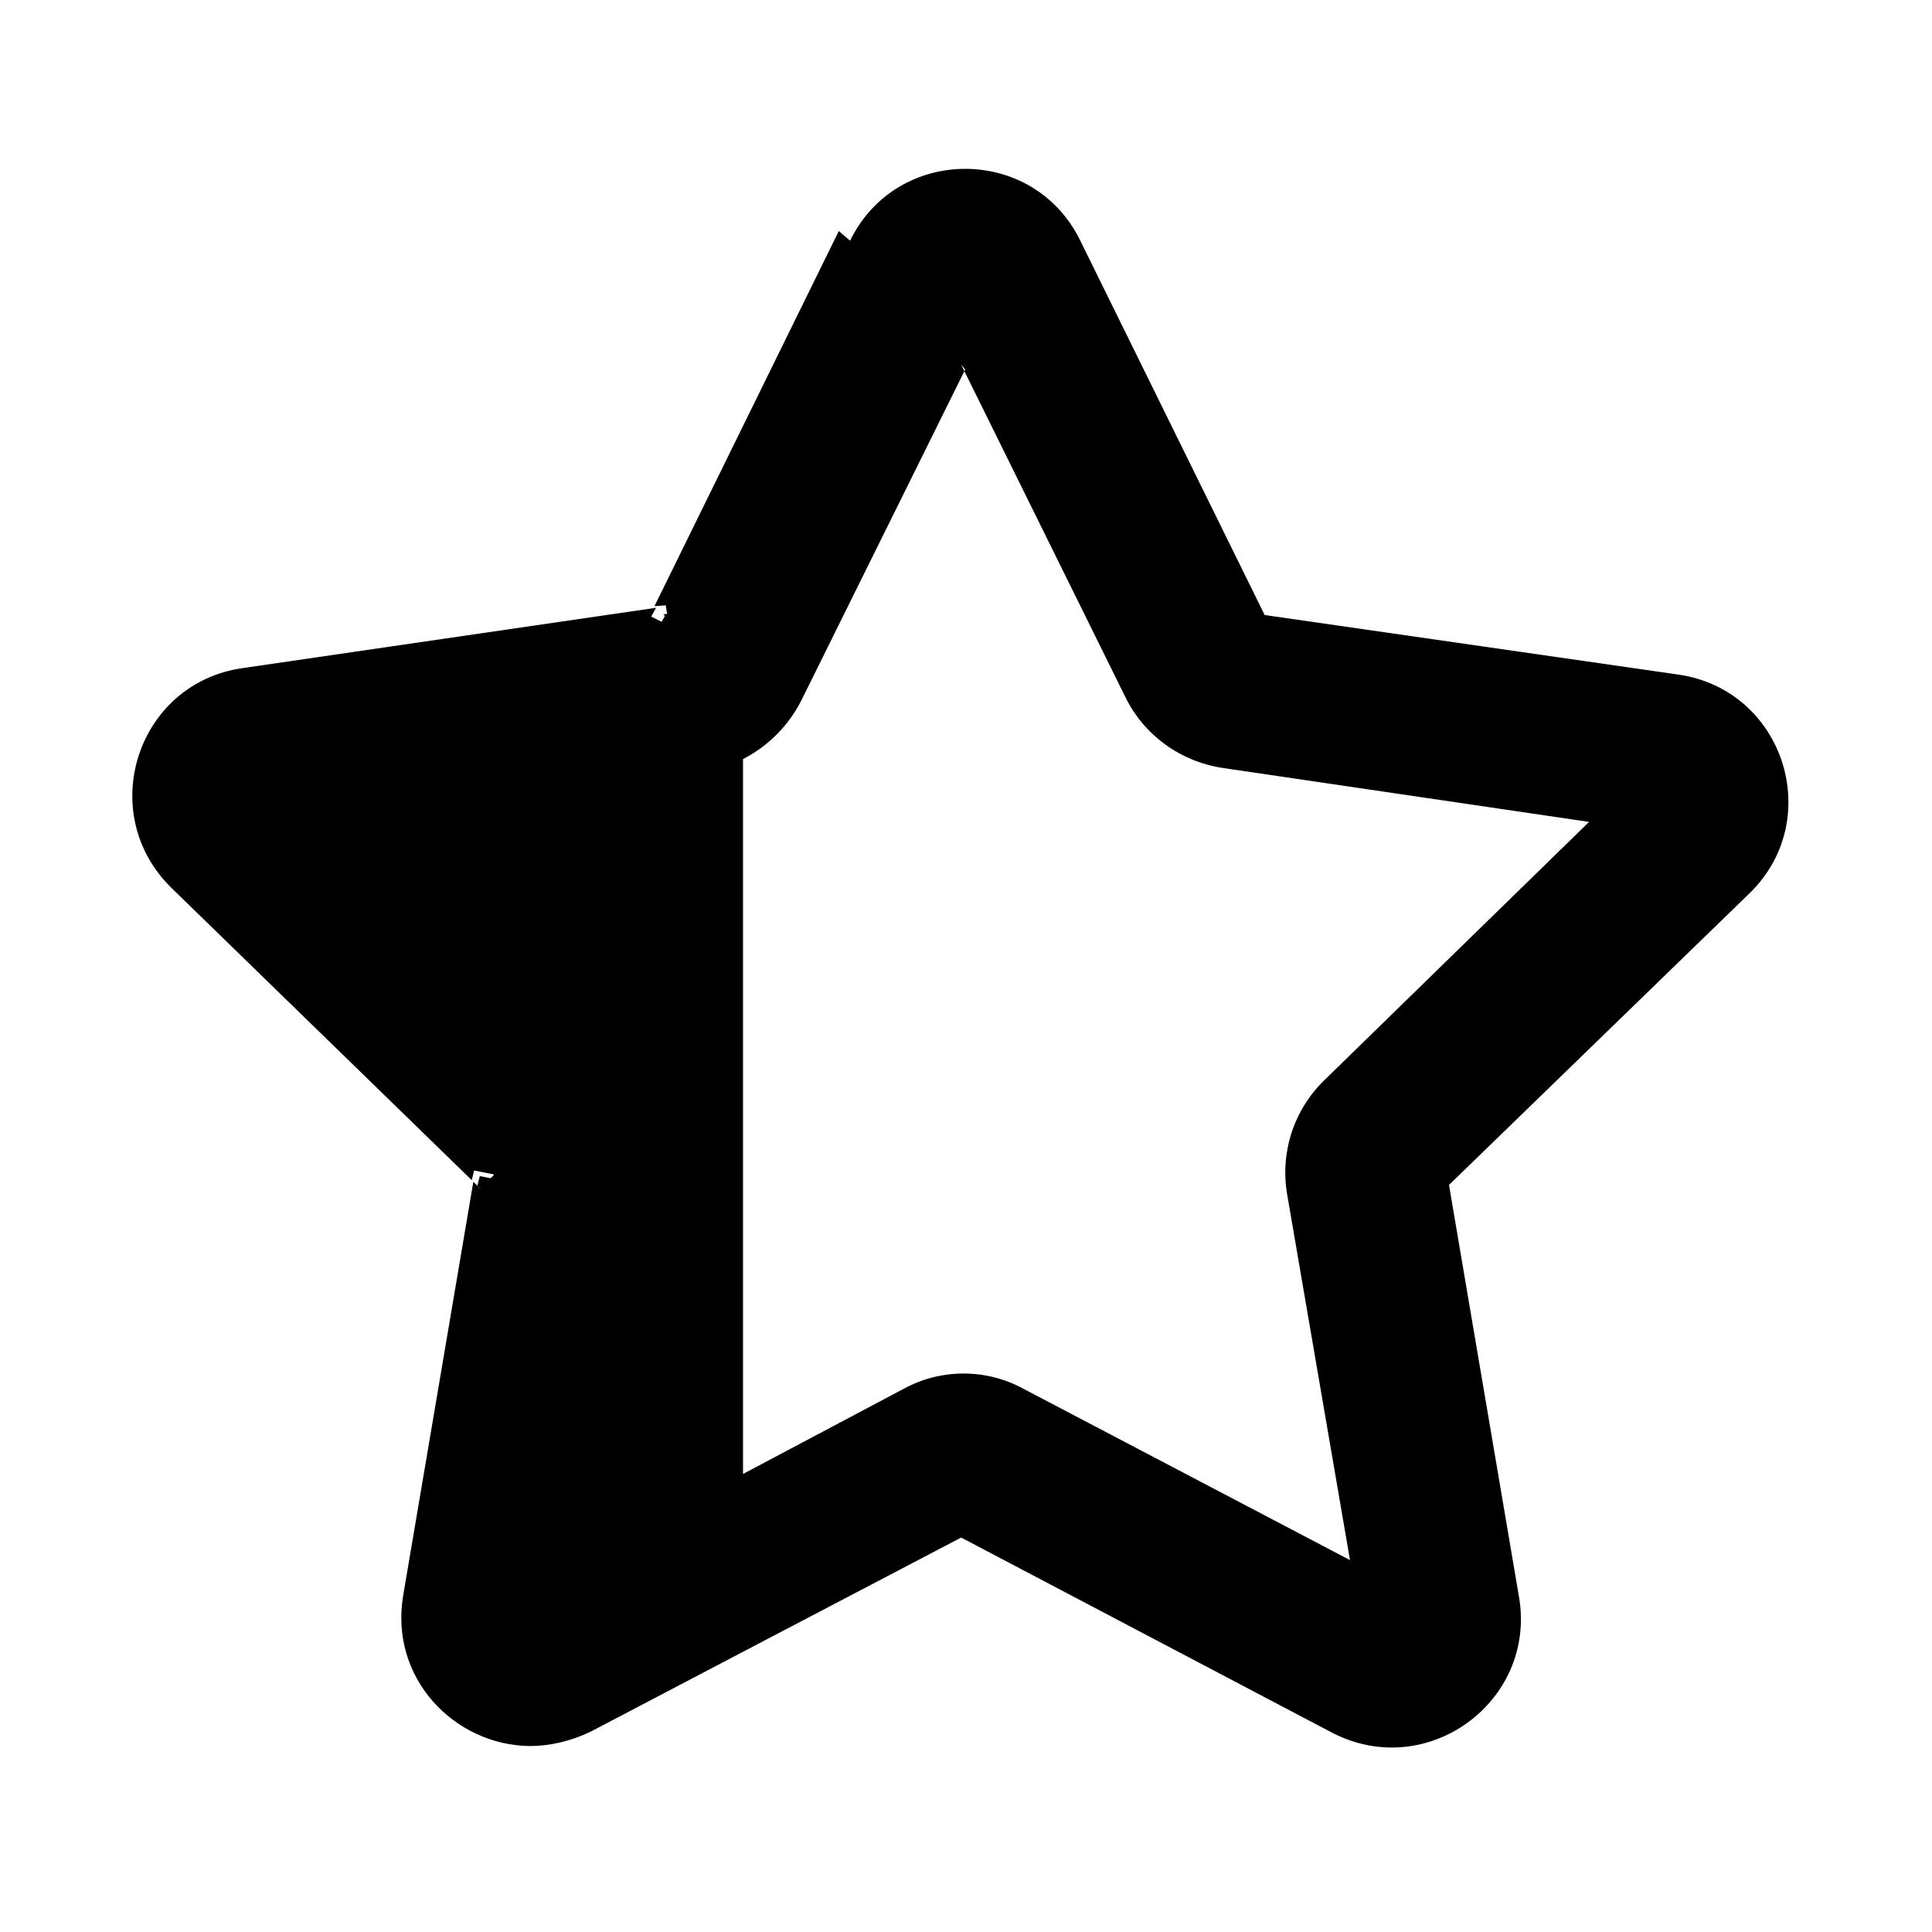<svg viewBox="0 0 24 24" xmlns="http://www.w3.org/2000/svg"><g fill="currentColor"><path d="M13.2 3.1c-.5-1.01-1.93-1.01-2.43 0L8.41 7.87l-5.28.76c-1.11.16-1.55 1.52-.75 2.3l3.81 3.71 -.91 5.25c-.15.87.54 1.57 1.32 1.58 .2 0 .42-.05.63-.16l1.71-.91v-.01l2.99-1.58 4.71 2.47c.99.52 2.14-.33 1.95-1.43l-.91-5.26 3.81-3.72c.8-.79.35-2.15-.75-2.31l-5.28-.77 -2.36-4.78ZM8.99 18.74V9.27c.31-.12.58-.36.74-.67l2.25-4.58 2.25 4.57c.19.39.57.67 1.01.73l5.04.73 -3.66 3.56c-.32.31-.47.75-.39 1.19l.86 5.02 -4.52-2.38c-.4-.21-.87-.21-1.26 0l-2.38 1.24Z"/><path fill="currentColor" fill-rule="evenodd" d="M10.56 2.99c.58-1.19 2.28-1.19 2.86 0l2.29 4.65 5.14.74c1.31.19 1.83 1.8.88 2.72L18 14.72l.87 5.12c.22 1.3-1.15 2.3-2.33 1.68l-4.6-2.42 -2.75 1.44v0l-1.85.97c-.25.12-.51.18-.76.18 -.93-.01-1.75-.84-1.57-1.88l.87-5.13 .09.09 .17-.18 -.25-.05 -.03.12 -3.73-3.63c-.95-.93-.43-2.54.88-2.73l5.14-.75 -.06.11 .22.11 -.04-.25 -.14.01 2.29-4.66Zm2.42.22c-.41-.82-1.57-.82-1.98 0L8.58 8.1l-5.41.78c-.91.13-1.27 1.23-.61 1.87l3.9 3.81 -.93 5.38c-.13.7.43 1.28 1.07 1.28 .16 0 .34-.04.51-.13l1.58-.84v-.01l3.24-1.71 4.83 2.54c.8.42 1.75-.27 1.59-1.16l-.93-5.39 3.9-3.82c.65-.64.29-1.75-.61-1.88l-5.41-.79 -2.42-4.9Zm-.99.26l2.48 5.03c.16.32.47.54.82.6l5.55.8 -4.02 3.91c-.26.25-.38.61-.32.97l.94 5.52 -4.97-2.62c-.33-.17-.71-.17-1.03 0L8.7 19.11V9.06l.16-.07c.26-.1.47-.29.6-.55l2.48-5.04Zm0 1.12L9.95 8.71c-.16.31-.41.56-.72.72v8.88l2-1.06c.46-.25 1.02-.25 1.48 0l4.06 2.13 -.78-4.54c-.09-.52.08-1.05.46-1.42l3.29-3.21 -4.55-.67c-.53-.08-.98-.41-1.21-.88l-2.04-4.13Z"/><path d="M5.95 14.75l.09.09 .17-.18 -.25-.05 -.03.12Z"/><path d="M8.26 7.65l-.06.11 .22.11 -.04-.25 -.14.01Z"/></g></svg>